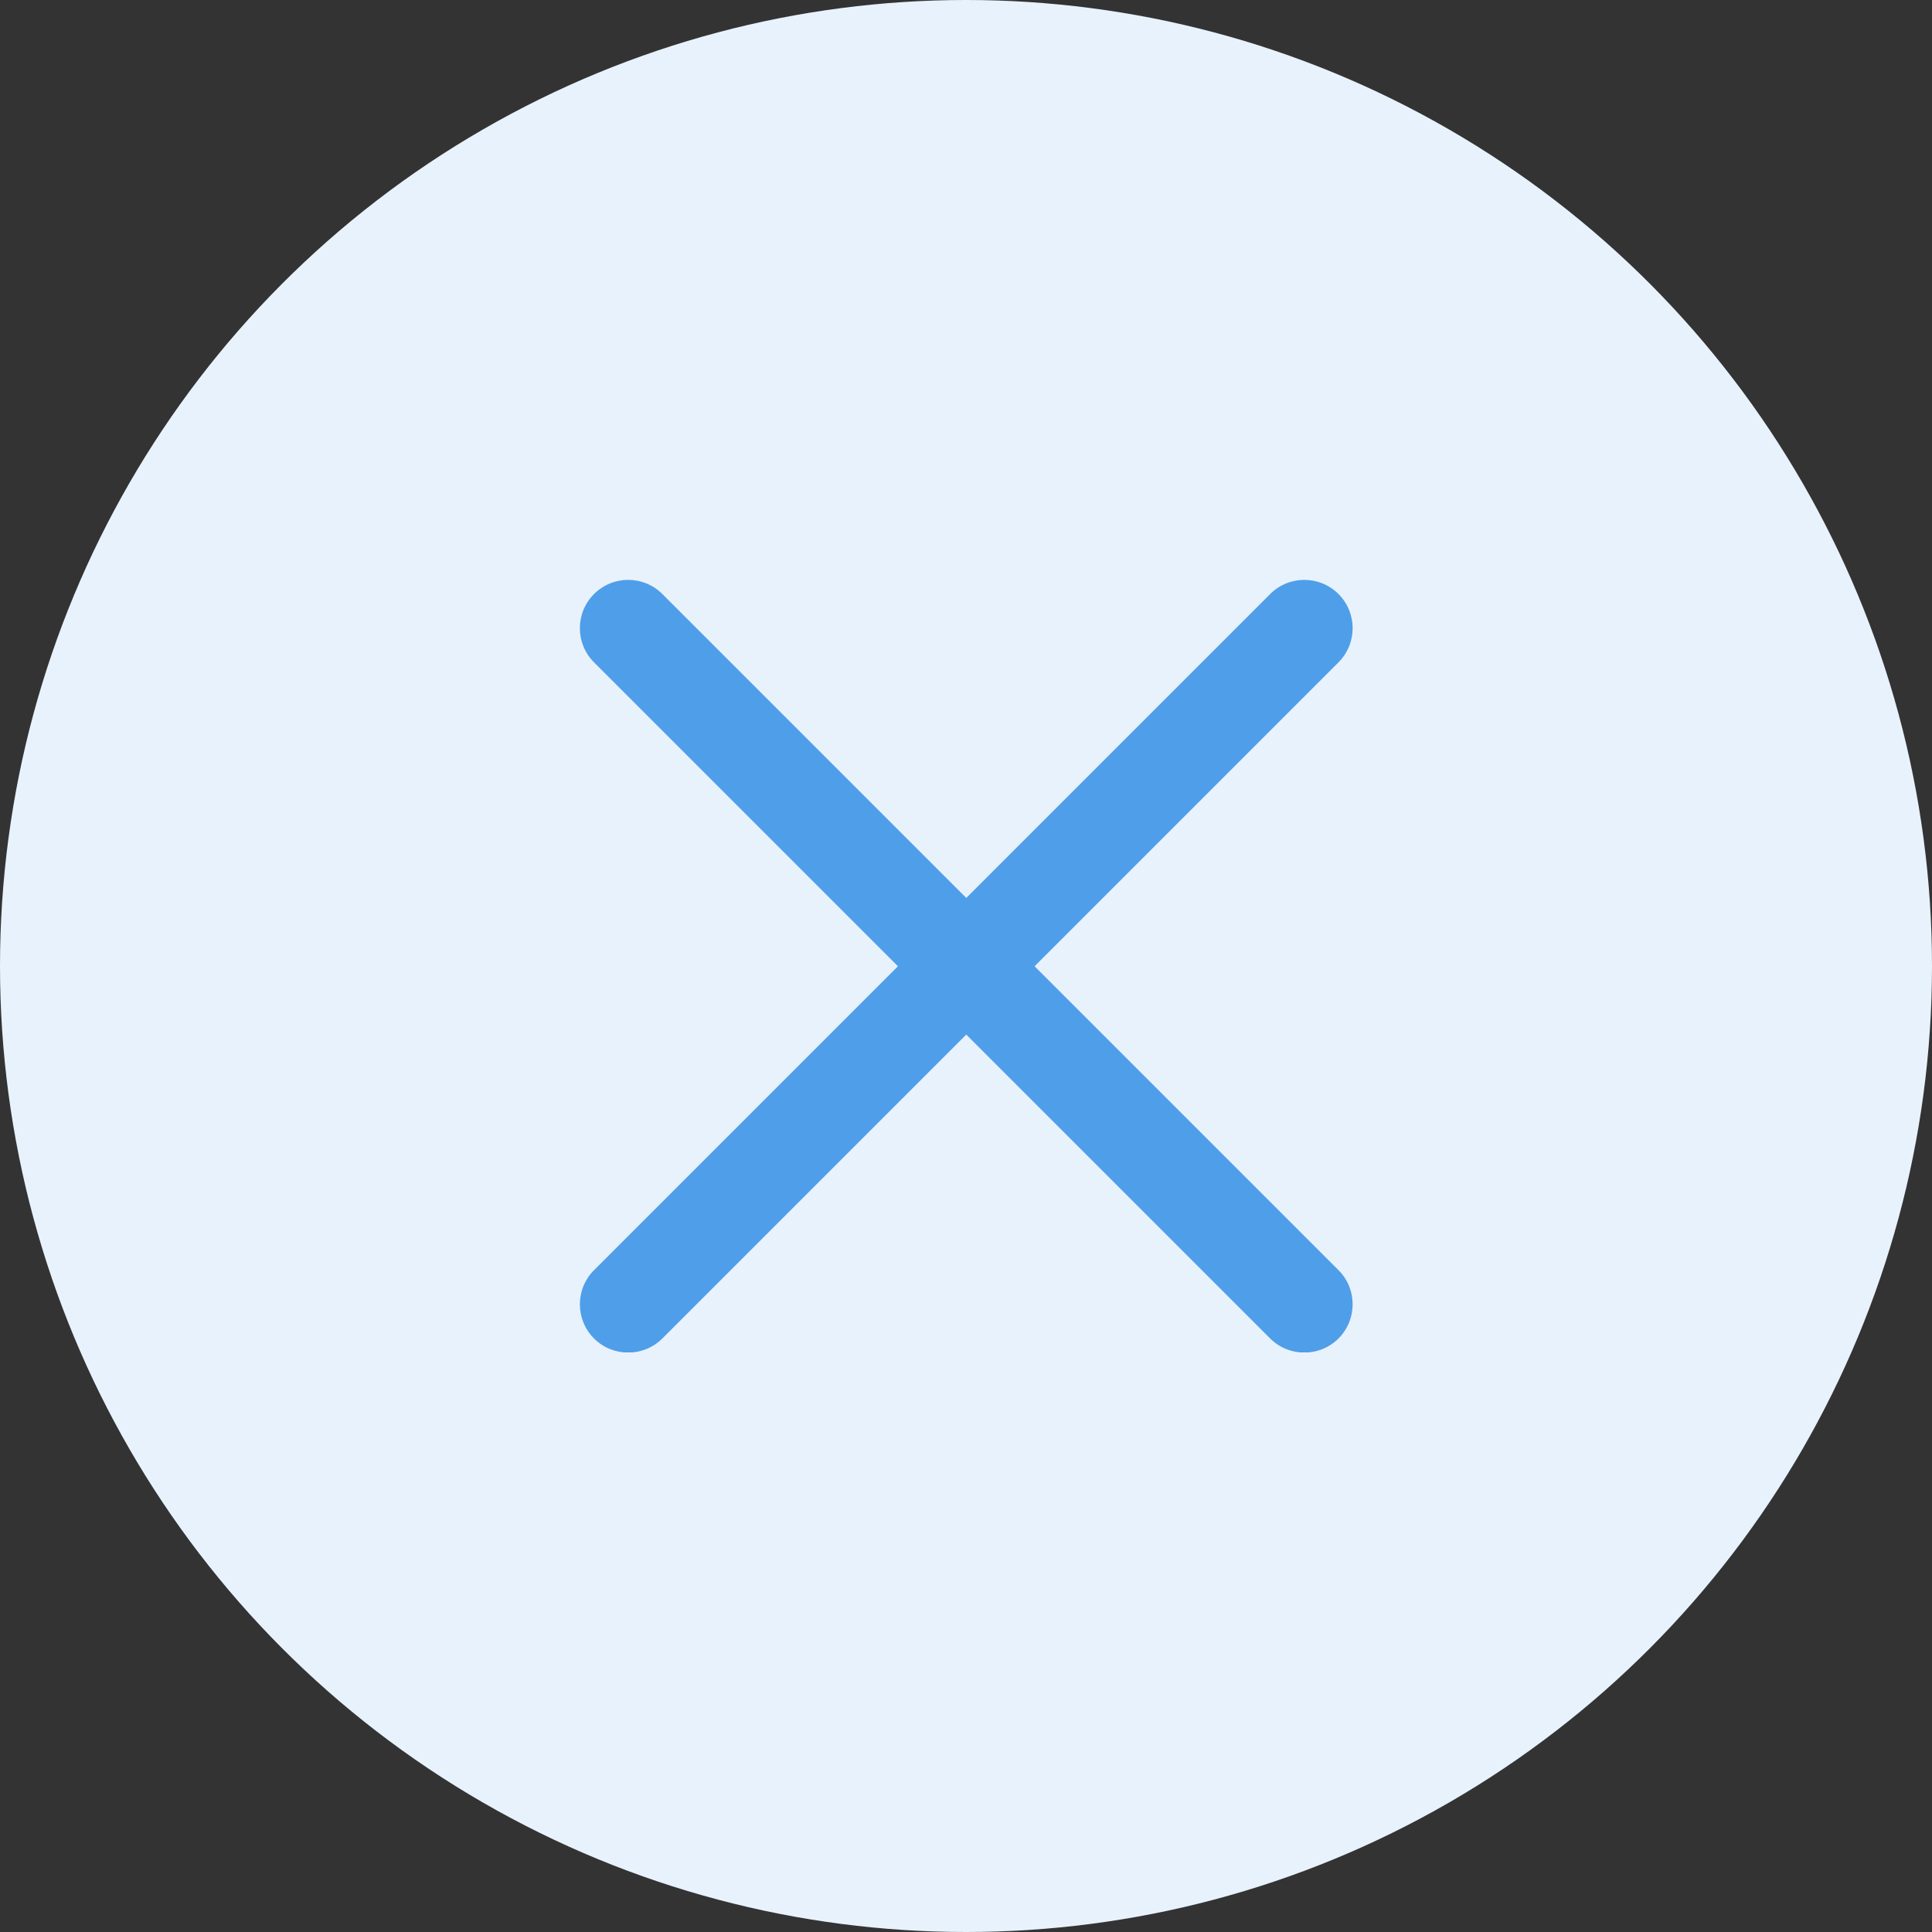 <svg width="30" height="30" viewBox="0 0 30 30" fill="none" xmlns="http://www.w3.org/2000/svg">
<rect x="0" y="0" width="30" height="30" fill="#333333" stroke="none"/>
<circle cx="15" cy="15" r="15" fill="#E8F2FC"/>
<g clip-path="url(#clip0_7034_1117)">
<path d="M16.065 15.004L20.784 10.285C21.077 9.992 21.077 9.517 20.784 9.224C20.491 8.931 20.016 8.931 19.723 9.224L15.004 13.943L10.285 9.224C9.992 8.931 9.517 8.931 9.224 9.224C8.931 9.517 8.931 9.992 9.224 10.285L13.943 15.004L9.224 19.723C8.931 20.016 8.931 20.491 9.224 20.784C9.37 20.93 9.562 21.003 9.754 21.003C9.946 21.003 10.138 20.93 10.285 20.784L15.004 16.065L19.723 20.784C19.869 20.93 20.062 21.003 20.253 21.003C20.445 21.003 20.637 20.93 20.784 20.784C21.077 20.491 21.077 20.015 20.784 19.723L16.065 15.004Z" fill="#4F9EEA"/>
</g>
<defs>
<clipPath id="clip0_7034_1117">
<rect width="12" height="12" fill="white" transform="translate(9.004 9)"/>
</clipPath>
</defs>
</svg>
